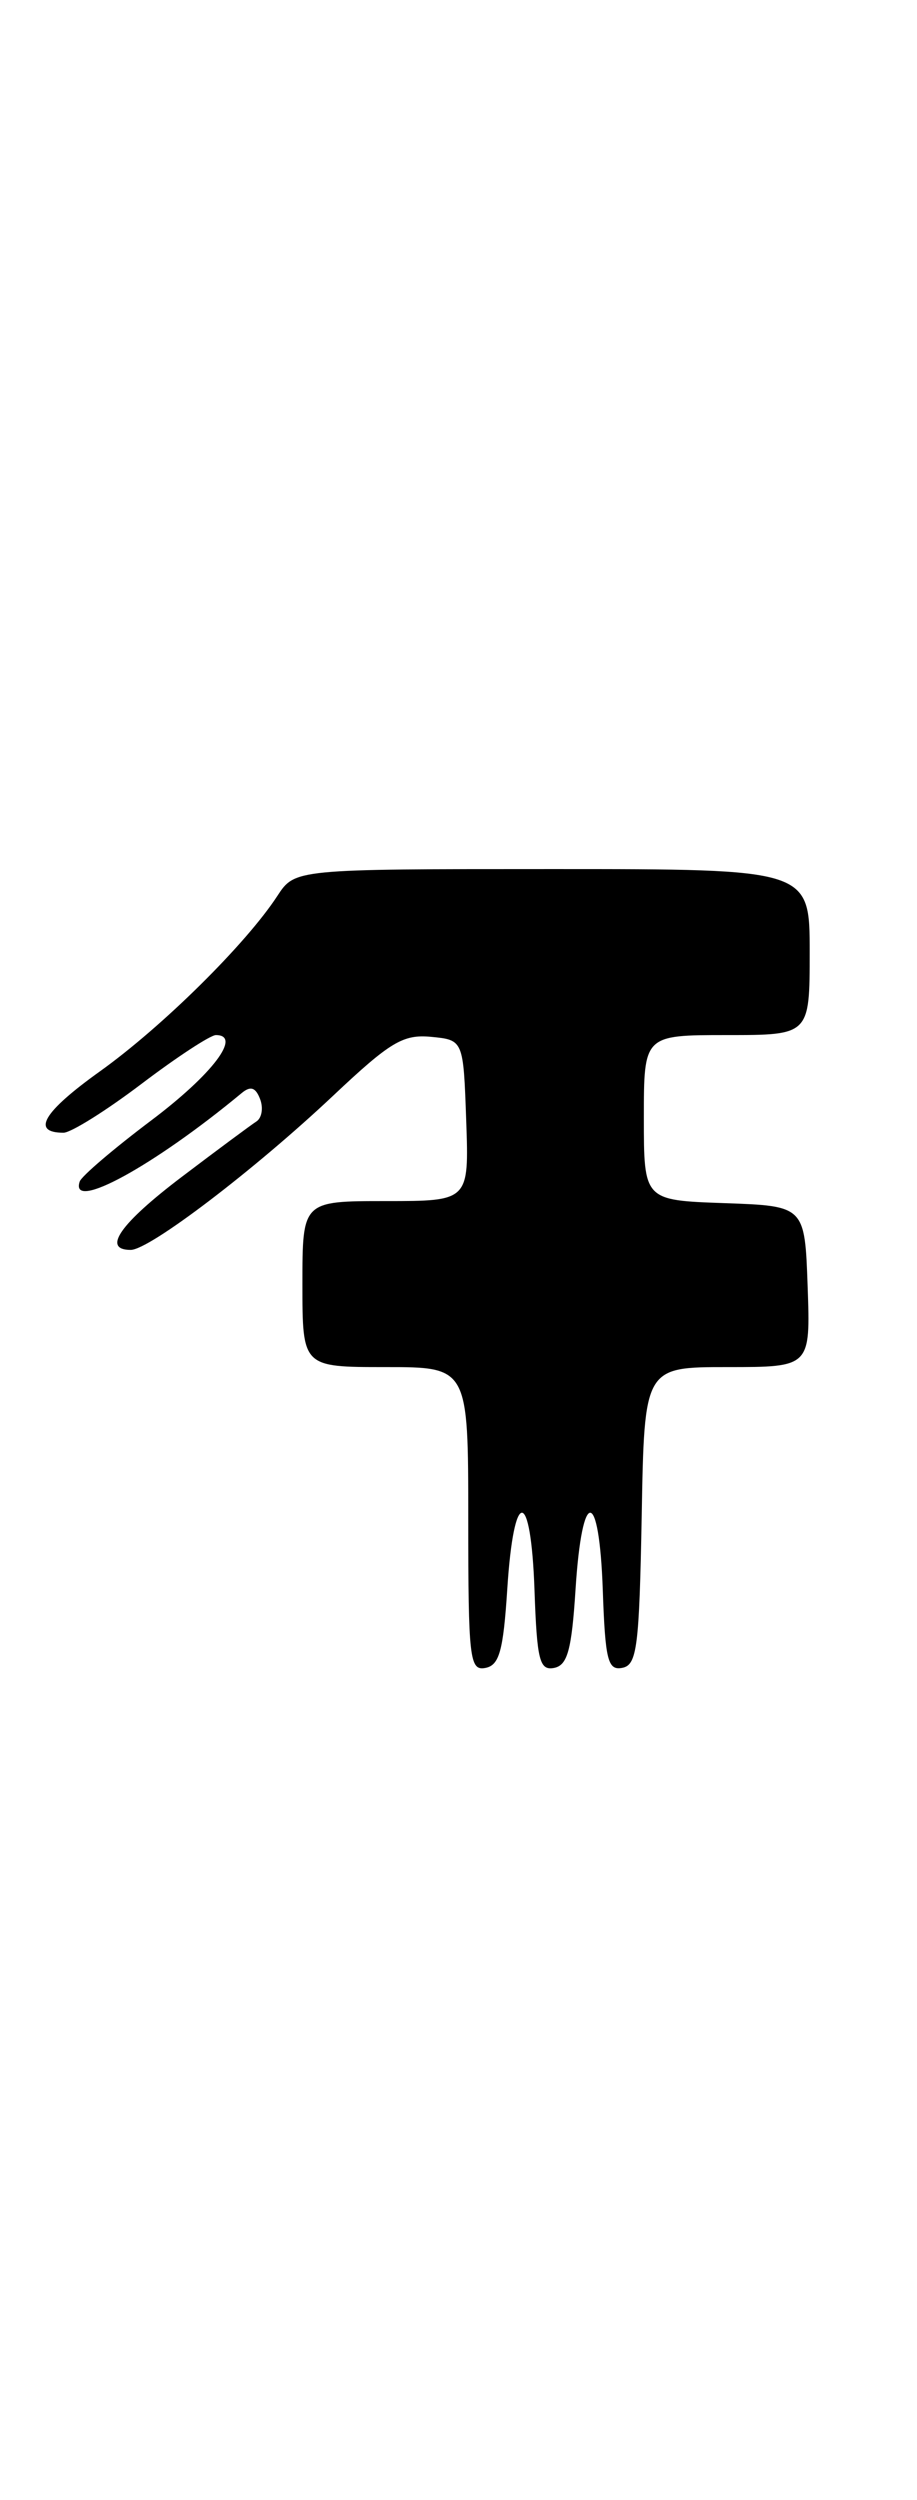 <?xml version="1.0" encoding="UTF-8" standalone="no"?>
<!DOCTYPE svg PUBLIC "-//W3C//DTD SVG 1.1//EN" "http://www.w3.org/Graphics/SVG/1.1/DTD/svg11.dtd" >
<svg xmlns="http://www.w3.org/2000/svg" xmlns:xlink="http://www.w3.org/1999/xlink" version="1.1" viewBox="0 0 94 256">
 <g >
 <path fill="currentColor"
d=" M 52.00 162.73 C 52.67 152.27 54.42 152.32 54.79 162.82 C 55.04 170.03 55.31 171.09 56.79 170.81 C 58.17 170.54 58.60 169.00 59.00 162.73 C 59.67 152.27 61.42 152.32 61.79 162.82 C 62.04 170.03 62.31 171.09 63.79 170.80 C 65.30 170.51 65.53 168.68 65.78 155.24 C 66.05 140.00 66.05 140.00 74.57 140.00 C 83.08 140.00 83.08 140.00 82.79 131.75 C 82.50 123.50 82.50 123.50 74.25 123.21 C 66.00 122.92 66.00 122.92 66.00 114.46 C 66.00 106.00 66.00 106.00 74.50 106.00 C 83.00 106.00 83.00 106.00 83.00 97.50 C 83.00 89.00 83.00 89.00 56.62 89.00 C 30.23 89.00 30.23 89.00 28.43 91.75 C 25.21 96.68 16.64 105.14 10.25 109.71 C 4.43 113.87 3.16 116.00 6.51 116.00 C 7.27 116.00 10.87 113.75 14.50 111.00 C 18.13 108.25 21.57 106.00 22.13 106.00 C 24.83 106.00 21.78 110.02 15.49 114.75 C 11.65 117.64 8.35 120.45 8.17 121.00 C 7.12 124.13 15.76 119.41 24.76 111.95 C 25.68 111.18 26.20 111.35 26.66 112.55 C 27.01 113.46 26.84 114.49 26.28 114.85 C 25.72 115.21 22.29 117.75 18.66 120.50 C 12.32 125.30 10.42 128.00 13.40 128.00 C 15.32 128.00 26.07 119.82 34.18 112.18 C 40.01 106.69 41.32 105.91 44.19 106.18 C 47.50 106.50 47.50 106.50 47.79 114.75 C 48.08 123.00 48.08 123.00 39.54 123.00 C 31.00 123.00 31.00 123.00 31.00 131.50 C 31.00 140.00 31.00 140.00 39.50 140.00 C 48.00 140.00 48.00 140.00 48.00 155.57 C 48.00 169.87 48.14 171.12 49.75 170.81 C 51.18 170.54 51.59 169.08 52.00 162.73 Z "/>
</g>
</svg>